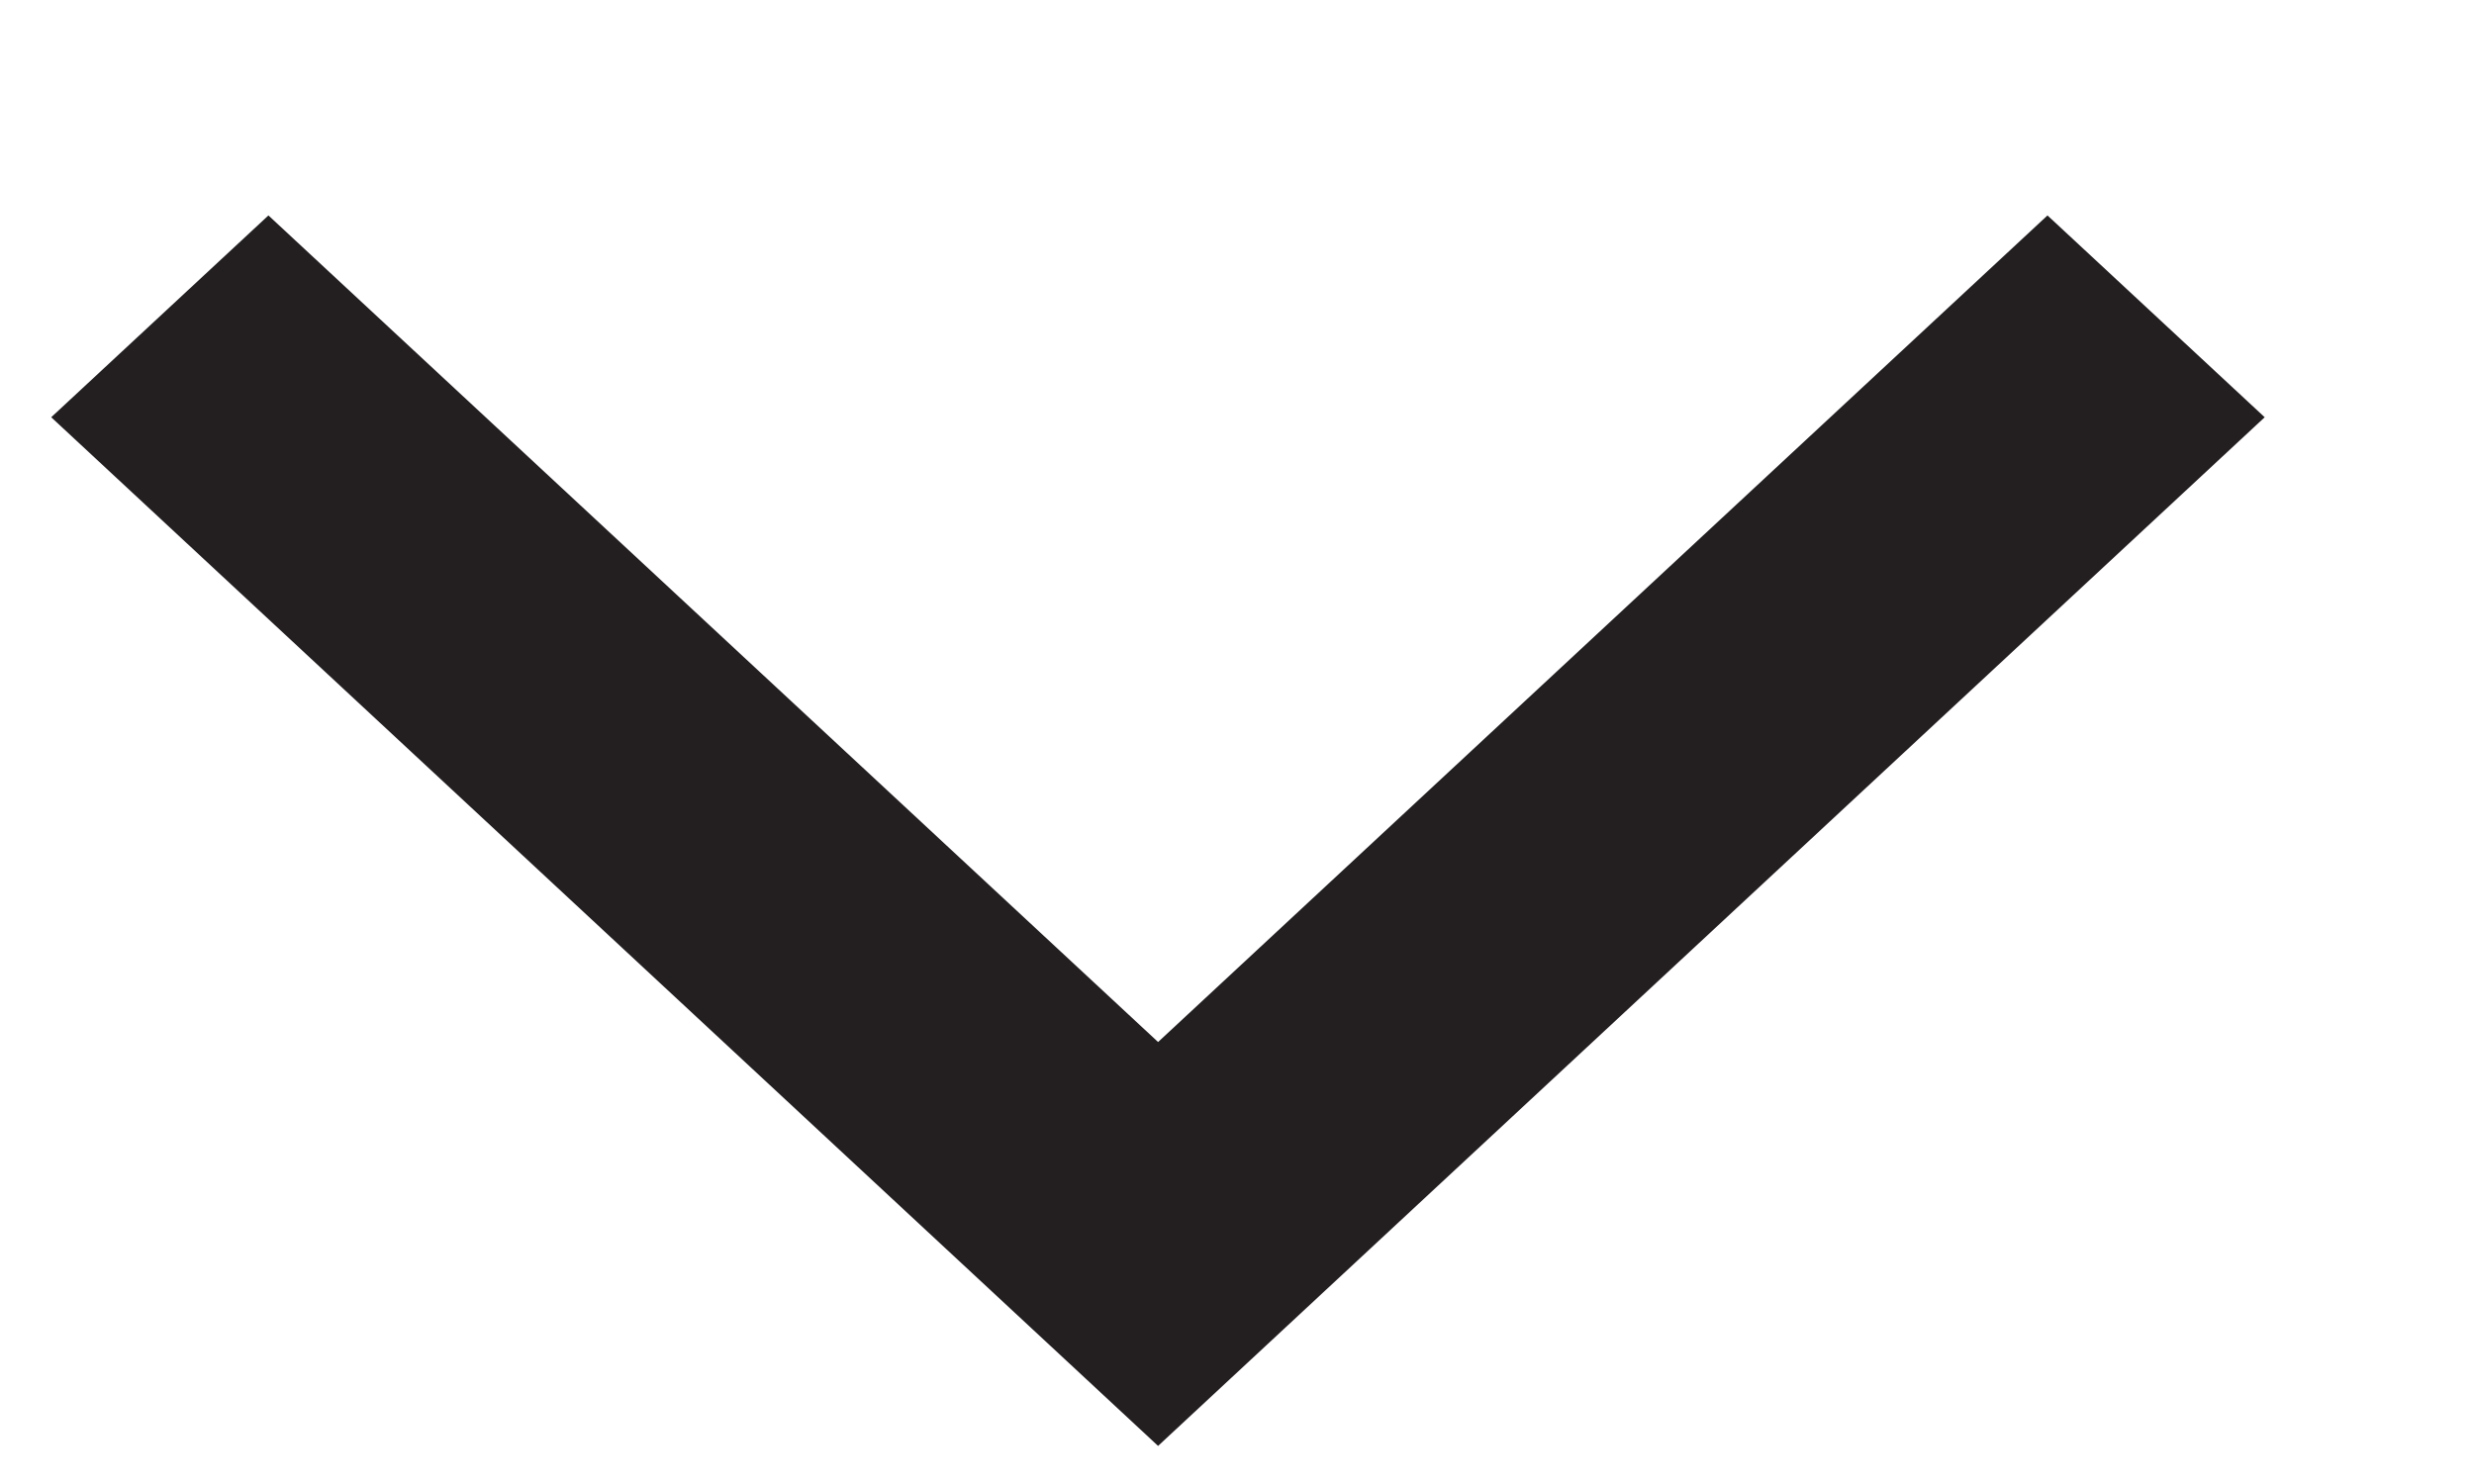 <svg width="10" height="6" viewBox="0 0 10 6" fill="none" xmlns="http://www.w3.org/2000/svg">
<path fill-rule="evenodd" clip-rule="evenodd" d="M4.681 4.213L8.276 0.871L9.154 1.687L4.681 5.846L0.207 1.687L1.085 0.871L4.681 4.213Z" fill="#231F20"/>
</svg>

